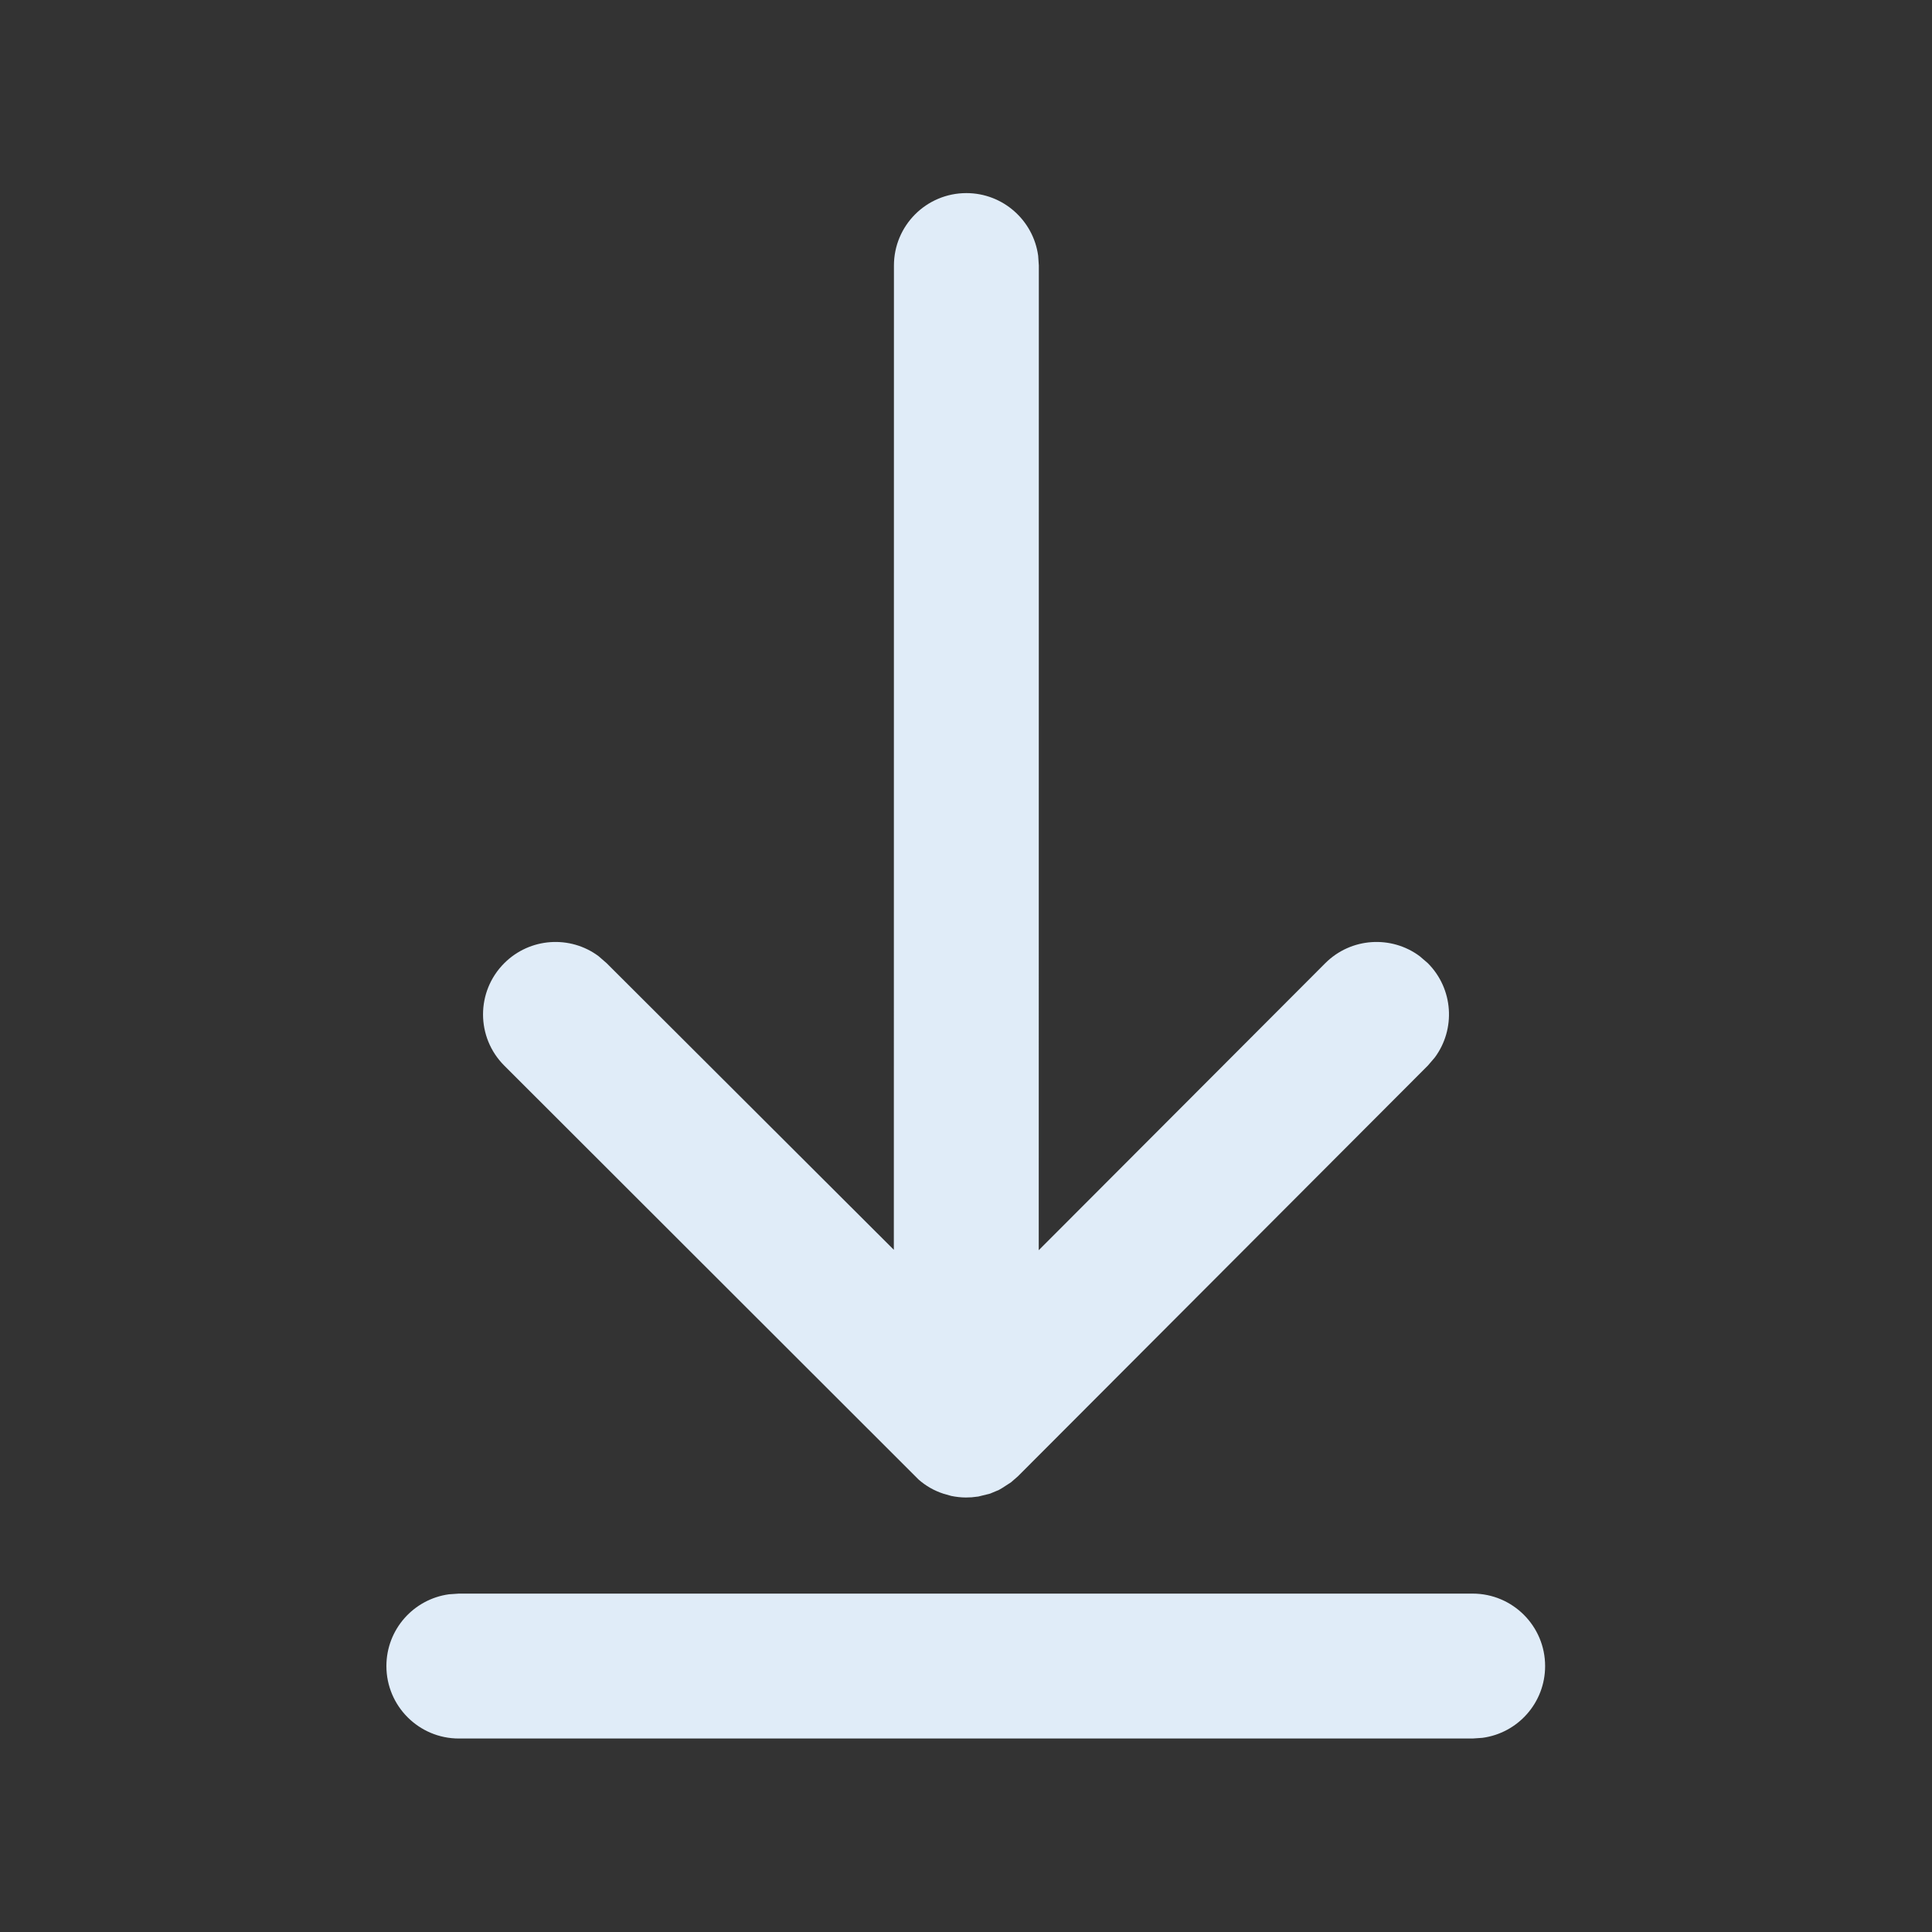 <svg width="20" height="20" viewBox="0 0 20 20" fill="none" xmlns="http://www.w3.org/2000/svg">
<rect x="0" y="0" width="20" height="20" fill="#333333" stroke="none"/>
<path d="M15.245 16.497C15.659 16.497 15.995 16.833 15.995 17.247C15.995 17.627 15.713 17.941 15.346 17.99L15.245 17.997H4.75C4.336 17.997 4 17.661 4 17.247C4 16.867 4.282 16.554 4.648 16.504L4.75 16.497H15.245ZM10.004 1.999C10.383 1.999 10.697 2.281 10.747 2.647L10.754 2.749L10.753 12.942L13.719 9.971C13.985 9.705 14.402 9.68 14.696 9.898L14.78 9.97C15.046 10.236 15.071 10.653 14.853 10.947L14.781 11.031L10.538 15.282L10.467 15.344L10.376 15.403L10.34 15.424L10.249 15.462L10.128 15.492L10.059 15.5L9.999 15.502C9.949 15.502 9.898 15.496 9.848 15.486L9.767 15.463C9.671 15.432 9.584 15.382 9.51 15.317L5.221 11.032C4.927 10.739 4.927 10.264 5.22 9.971C5.486 9.705 5.903 9.68 6.196 9.898L6.28 9.971L9.253 12.938L9.254 2.749C9.254 2.335 9.589 1.999 10.004 1.999Z" fill="#E0ECF8"/>
</svg>
